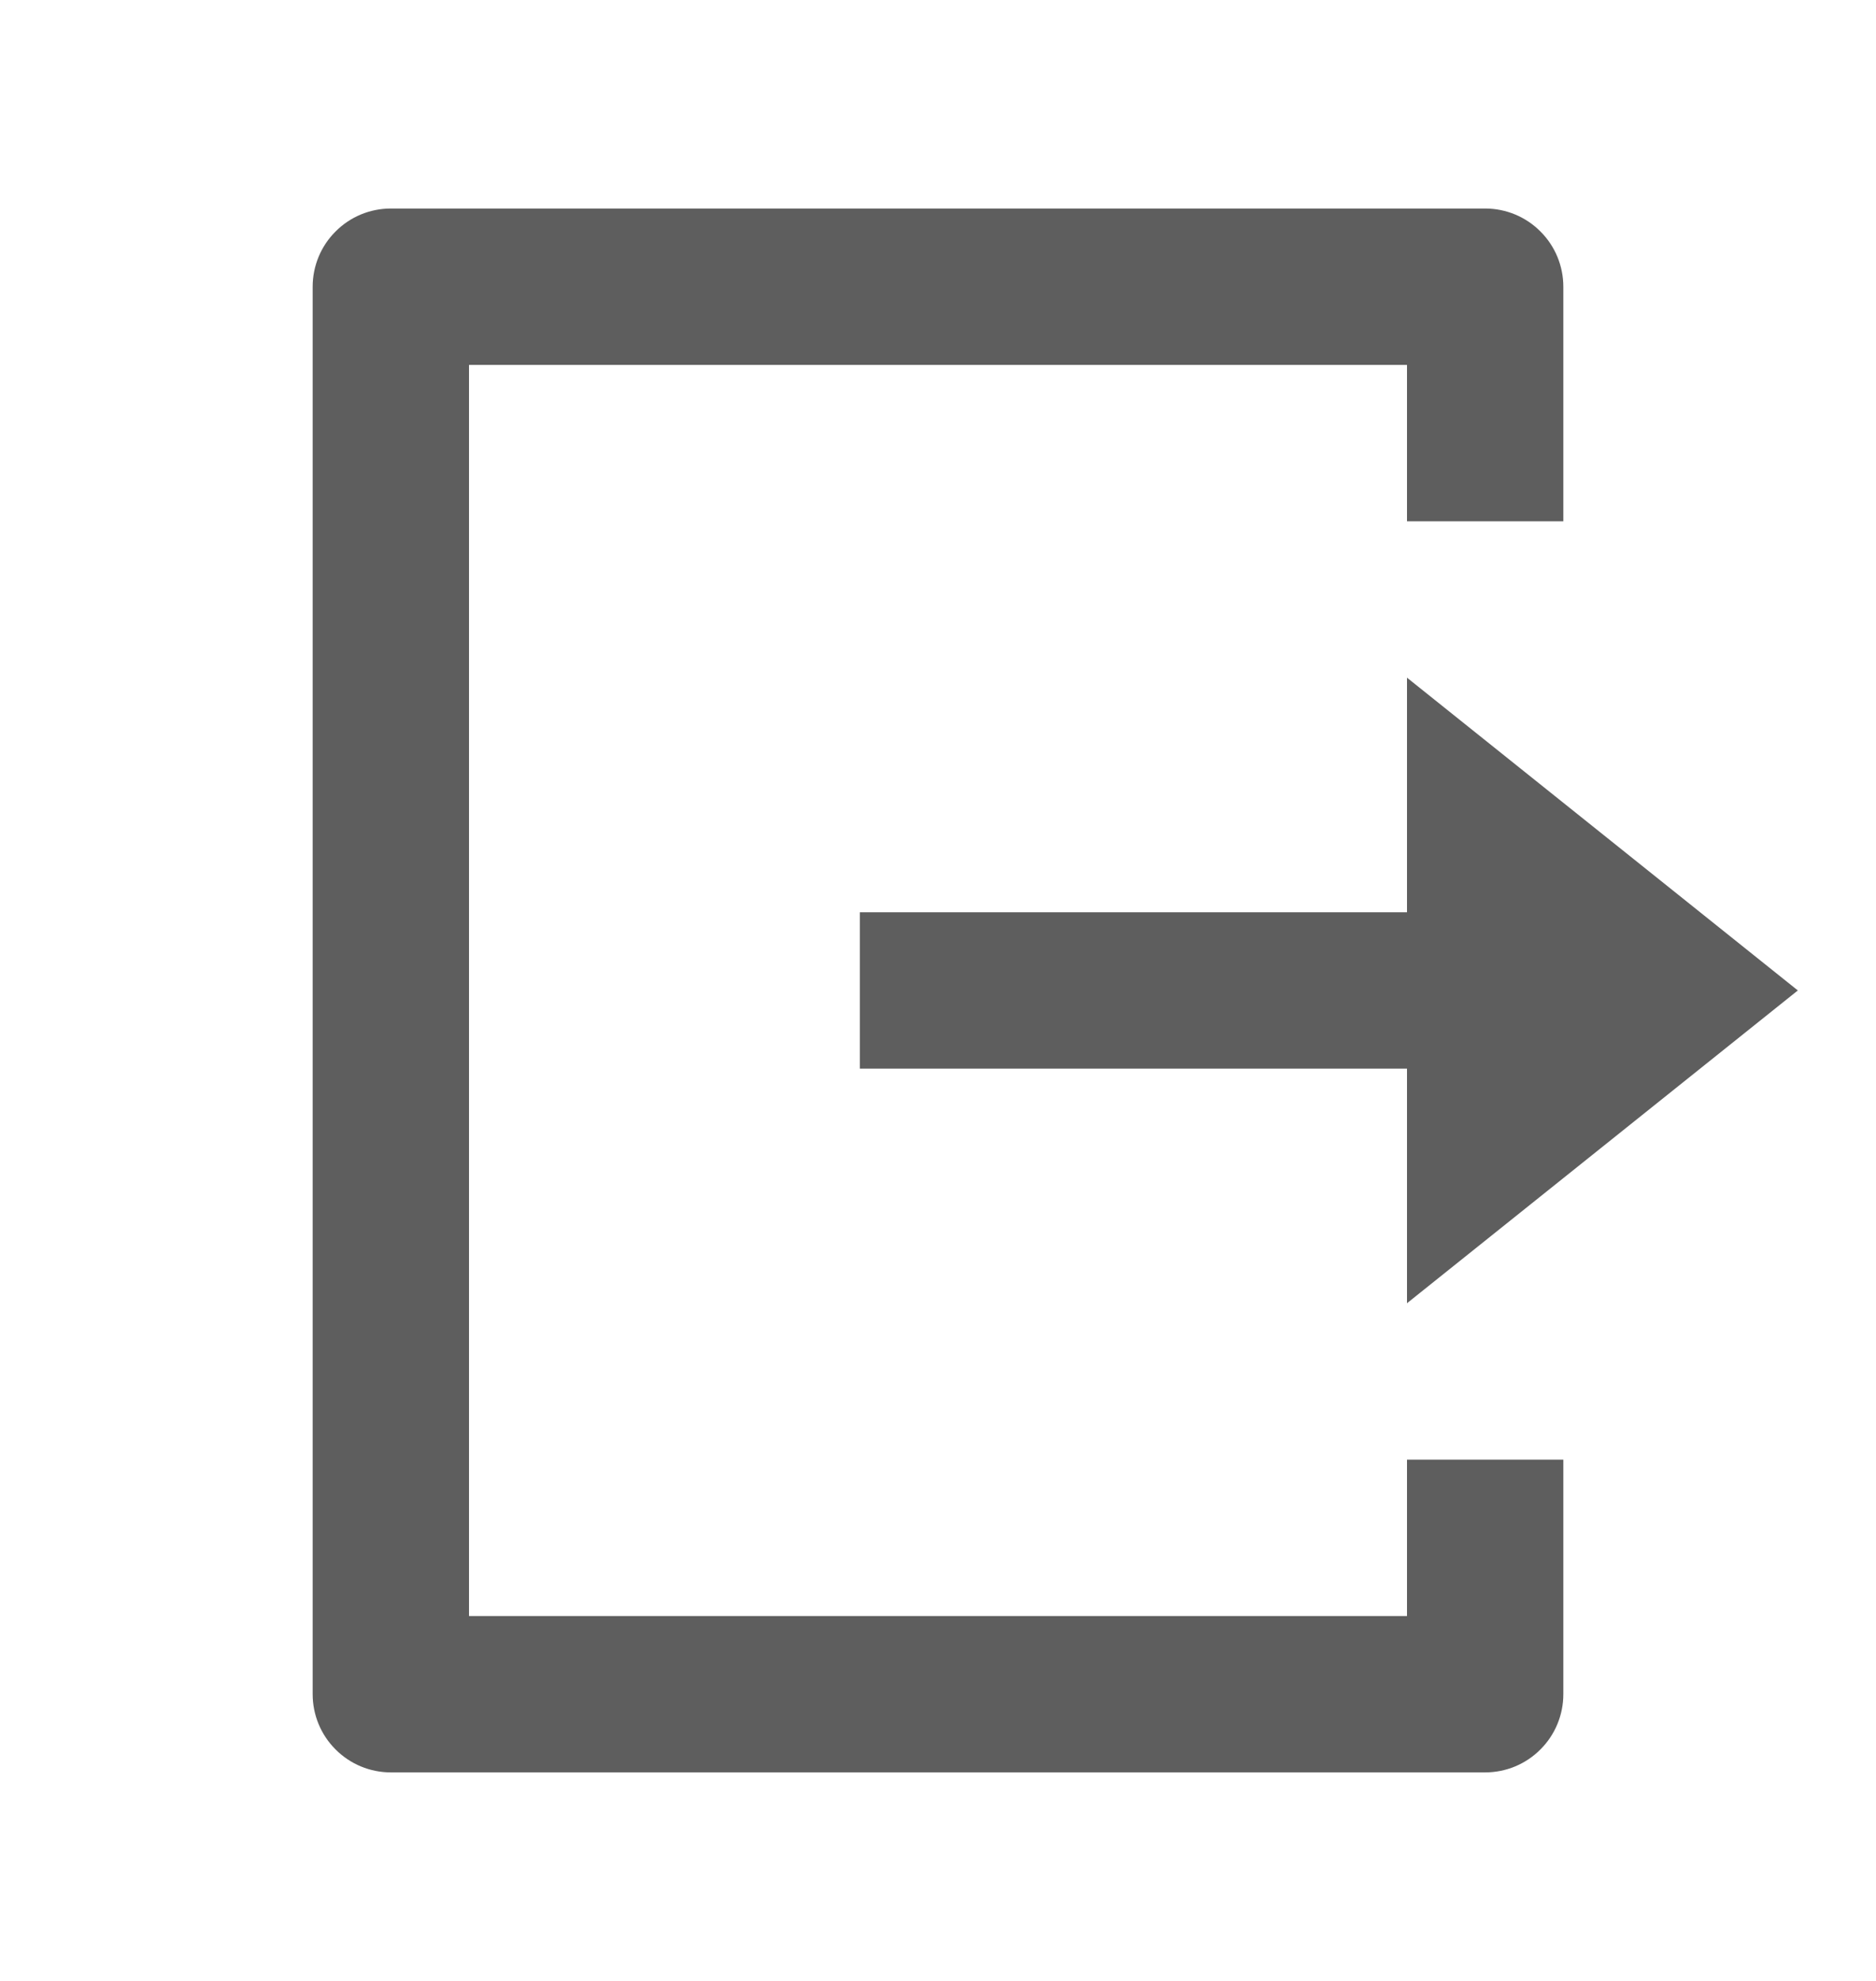 <svg width="18" height="19" viewBox="0 0 18 19" fill="none" xmlns="http://www.w3.org/2000/svg">
<g clip-path="url(#clip0_87_44519)">
<path d="M3.75 17C3.551 17 3.36 16.921 3.22 16.78C3.079 16.64 3 16.449 3 16.25V2.75C3 2.551 3.079 2.36 3.22 2.22C3.36 2.079 3.551 2 3.75 2H14.25C14.449 2 14.64 2.079 14.78 2.22C14.921 2.36 15 2.551 15 2.75V5H13.5V3.5H4.5V15.5H13.5V14H15V16.25C15 16.449 14.921 16.64 14.78 16.78C14.64 16.921 14.449 17 14.25 17H3.75ZM13.5 12.5V10.25H8.25V8.75H13.5V6.5L17.25 9.5L13.5 12.5Z" fill="#5E5E5E"/>
</g>
<defs>
<clipPath id="clip0_87_44519">
<rect width="18" height="18" fill="white" transform="translate(0 0.5)"/>
</clipPath>
</defs>
</svg>
